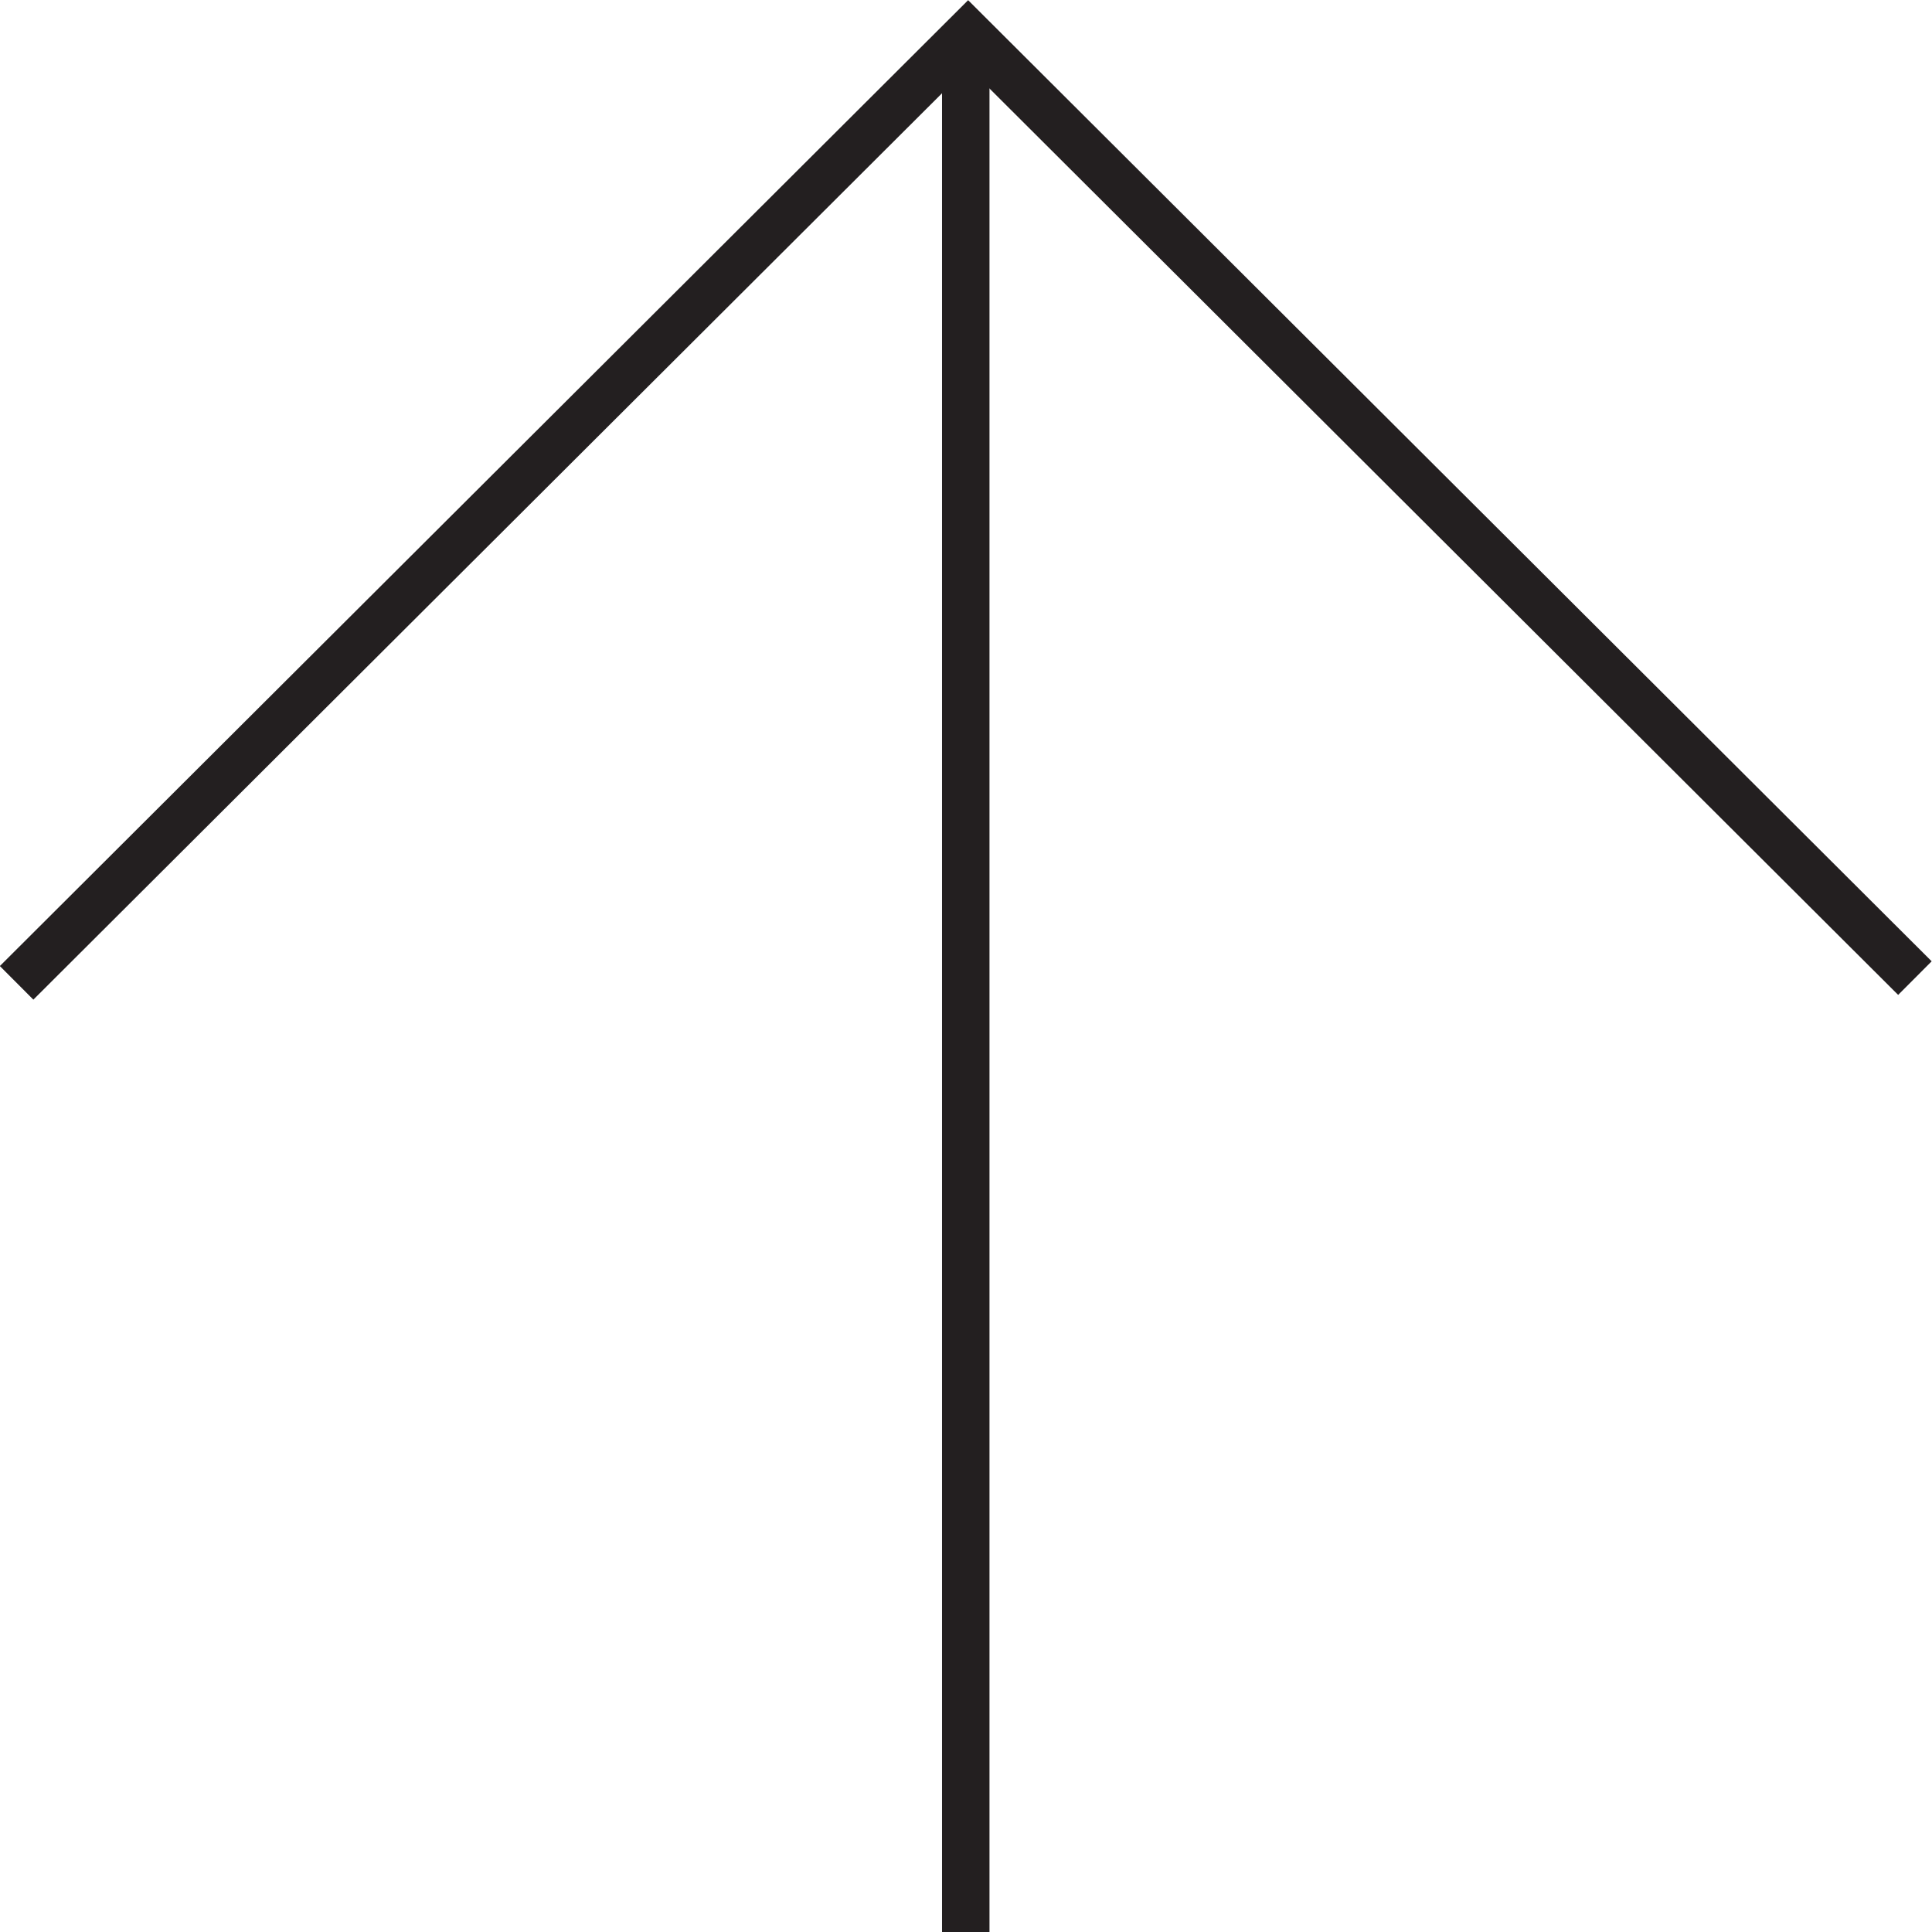 <?xml version="1.0" encoding="UTF-8"?><svg id="Layer_1" xmlns="http://www.w3.org/2000/svg" viewBox="0 0 40.71 40.71"><defs><style>.cls-1{fill:#fff;}.cls-1,.cls-2{stroke:#231f20;stroke-miterlimit:10;}.cls-2{fill:none;}</style></defs><line class="cls-1" x1="20.35" y1=".71" x2="20.35" y2="40.71"/><polyline class="cls-2" points=".35 20.71 20.4 .71 40.35 20.61"/></svg>